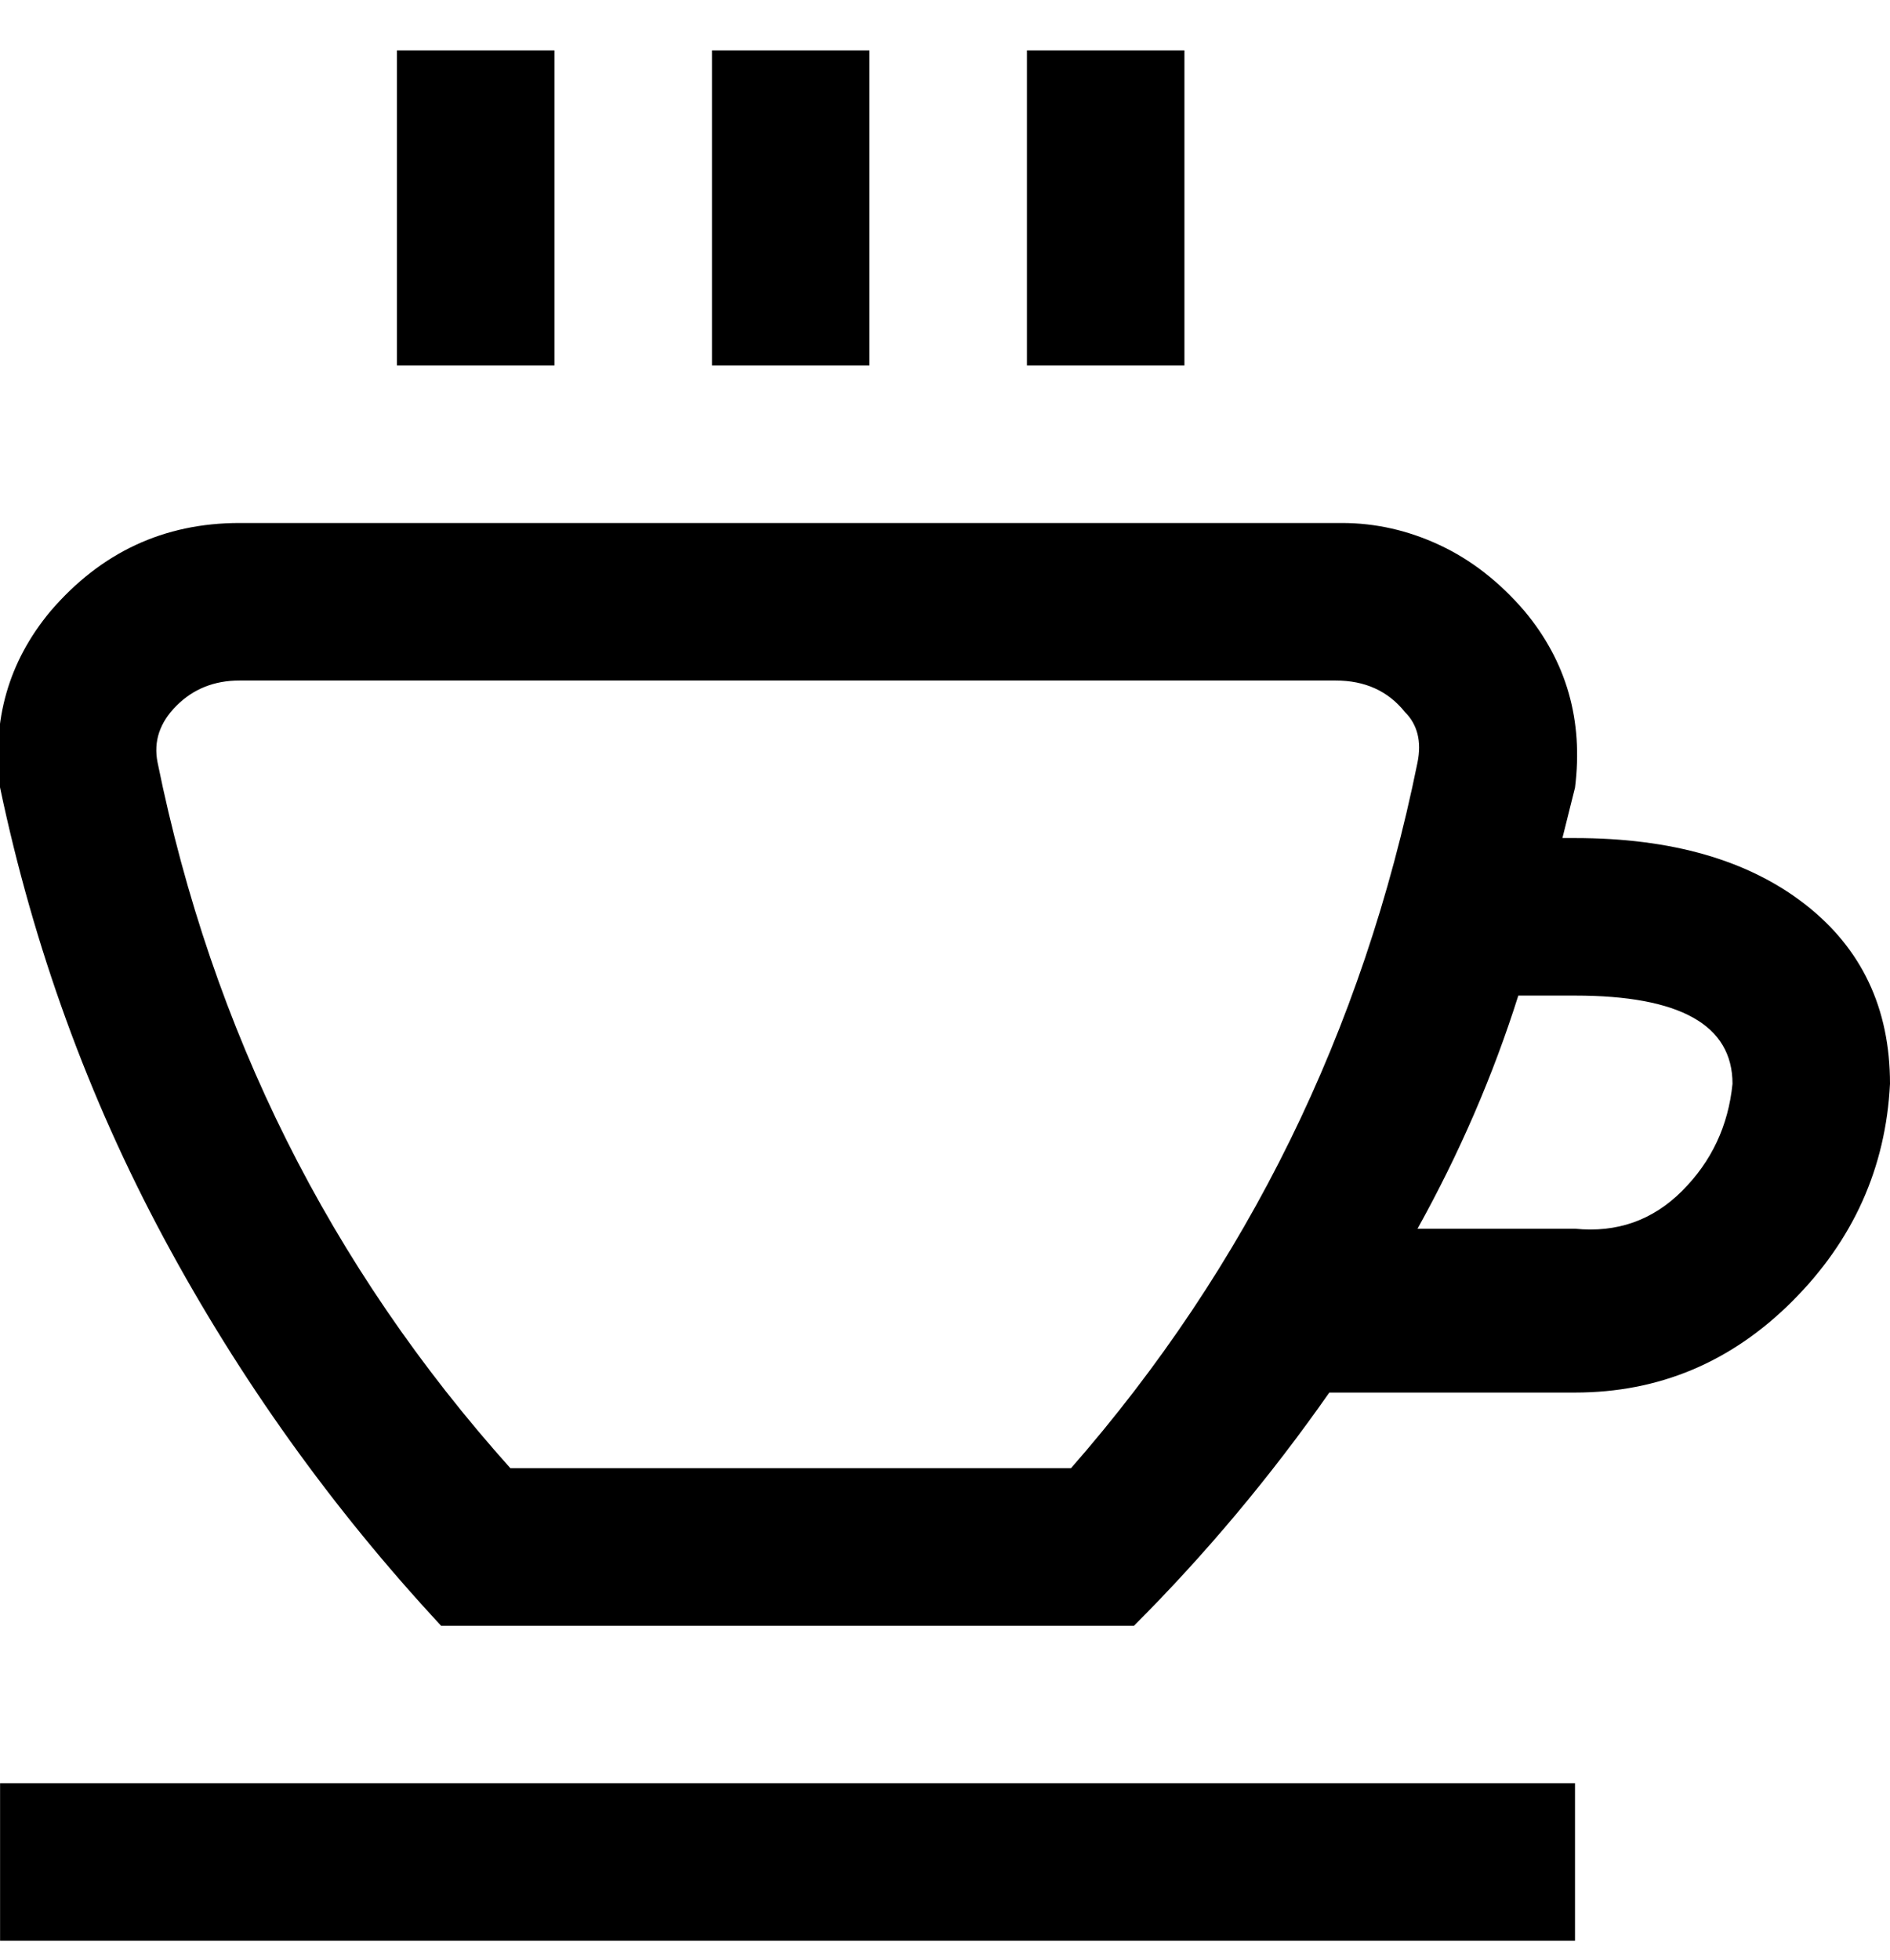 <svg viewBox="0 0 300.012 311" xmlns="http://www.w3.org/2000/svg"><path d="M138.012 58h-25V8h25v50zm50-50h-25v50h25V8zm-188 300h250v-25h-250v25zm300-136q-1 20-15.5 34.5t-34.5 14.5h-39q-14 20-31 37h-110q-26-28-44-61.5t-26-71.5q-2-16 8-28 6-7 13.5-10.5t16.5-3.5h175q8 0 15.5 3.5t13.5 10.5q10 12 8 28l-2 8h2q23 0 36.5 10.5t13.5 28.5zm-77-59q-4-5-11-5h-174q-6 0-10 4t-3 9q13 64 56 112h89q42-48 55-112 1-5-2-8zm52 59q0-14-25-14h-9q-6 19-16 37h25q10 1 17-6t8-17zm-187-164h-25v50h25V8z"/></svg>